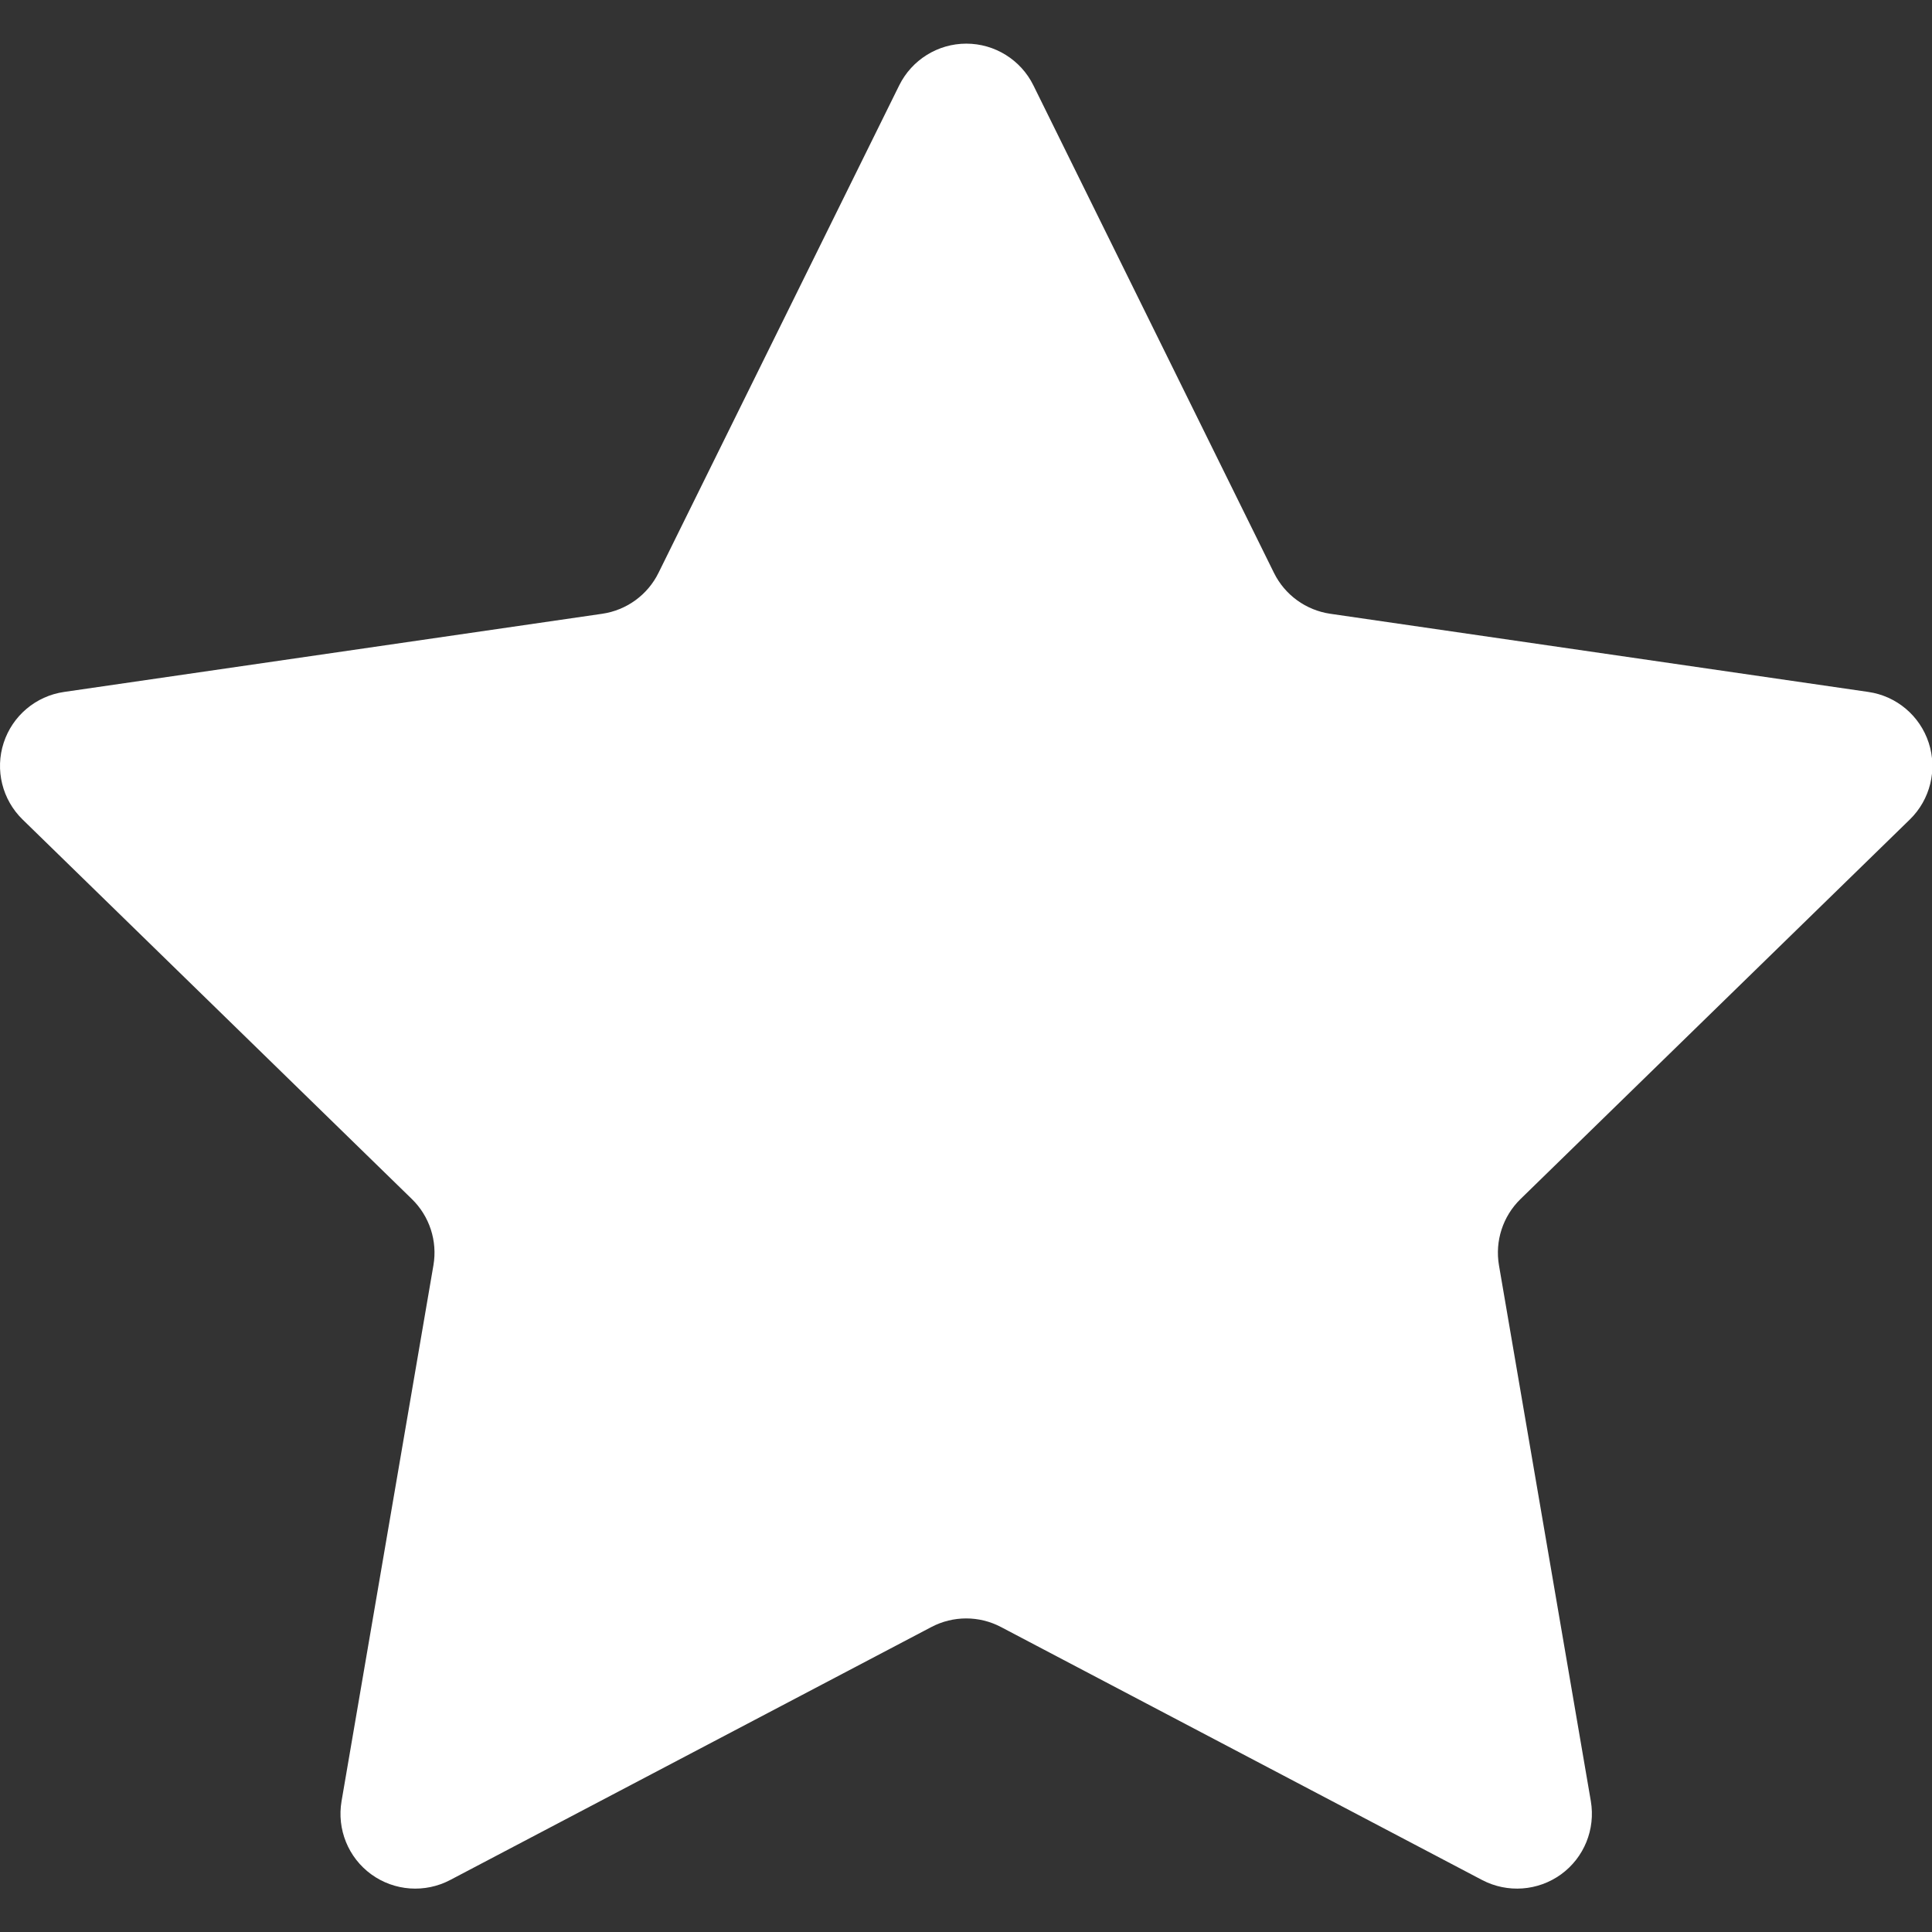 <?xml version="1.0" encoding="UTF-8" standalone="no"?>
<!-- Created with Inkscape (http://www.inkscape.org/) -->

<svg
   xmlns:dc="http://purl.org/dc/elements/1.1/"
   xmlns:cc="http://creativecommons.org/ns#"
   xmlns:rdf="http://www.w3.org/1999/02/22-rdf-syntax-ns#"
   xmlns:svg="http://www.w3.org/2000/svg"
   xmlns="http://www.w3.org/2000/svg"
   xmlns:sodipodi="http://sodipodi.sourceforge.net/DTD/sodipodi-0.dtd"
   xmlns:inkscape="http://www.inkscape.org/namespaces/inkscape"
   width="64px"
   height="64px"
   id="svg3030"
   version="1.1"
   inkscape:version="0.48.5 r10040"
   sodipodi:docname="aboutus.svg"
   viewBox="0 0 64 64">
  <rect x="0" y="0" width="64" height="64" fill="#333333" stroke="none"/>
  <defs
     id="defs3032" />
  <sodipodi:namedview
     id="base"
     pagecolor="#ffffff"
     bordercolor="#666666"
     borderopacity="1.0"
     inkscape:pageopacity="0.0"
     inkscape:pageshadow="2"
     inkscape:zoom="5.5"
     inkscape:cx="32"
     inkscape:cy="32"
     inkscape:current-layer="layer1"
     showgrid="true"
     inkscape:document-units="px"
     inkscape:grid-bbox="true"
     inkscape:window-width="1920"
     inkscape:window-height="1022"
     inkscape:window-x="0"
     inkscape:window-y="25"
     inkscape:window-maximized="1" />
  <g
     id="layer1"
     inkscape:label="Layer 1"
     inkscape:groupmode="layer">
    <g
       transform="matrix(1.381,0,0,1.381,-2.1806839e-4,-0.003)"
       id="g3"
       style="fill:#ffffff">
      <path
         inkscape:connector-curvature="0"
         d="m 21.57,2.049 c 0.303,-0.612 0.927,-1 1.609,-1 0.682,0 1.307,0.388 1.609,1 l 5.771,11.695 c 0.261,0.529 0.767,0.896 1.352,0.981 L 44.817,16.6 c 0.677,0.098 1.237,0.572 1.448,1.221 0.211,0.649 0.035,1.363 -0.454,1.839 l -9.338,9.104 c -0.423,0.412 -0.616,1.006 -0.517,1.588 l 2.204,12.855 c 0.114,0.674 -0.161,1.354 -0.715,1.756 -0.553,0.4 -1.284,0.453 -1.89,0.137 L 24.011,39.03 c -0.522,-0.275 -1.147,-0.275 -1.67,0 L 10.797,45.099 C 10.193,45.416 9.46,45.364 8.907,44.963 8.354,44.562 8.078,43.881 8.193,43.207 L 10.397,30.352 C 10.497,29.77 10.303,29.176 9.88,28.764 L 0.542,19.66 C 0.053,19.183 -0.123,18.47 0.088,17.821 0.299,17.172 0.86,16.698 1.537,16.6 l 12.908,-1.875 c 0.584,-0.085 1.09,-0.452 1.351,-0.982 L 21.57,2.049 z"
         id="path5"
         style="fill:#ffffff" />
    </g>
  </g>
</svg>
